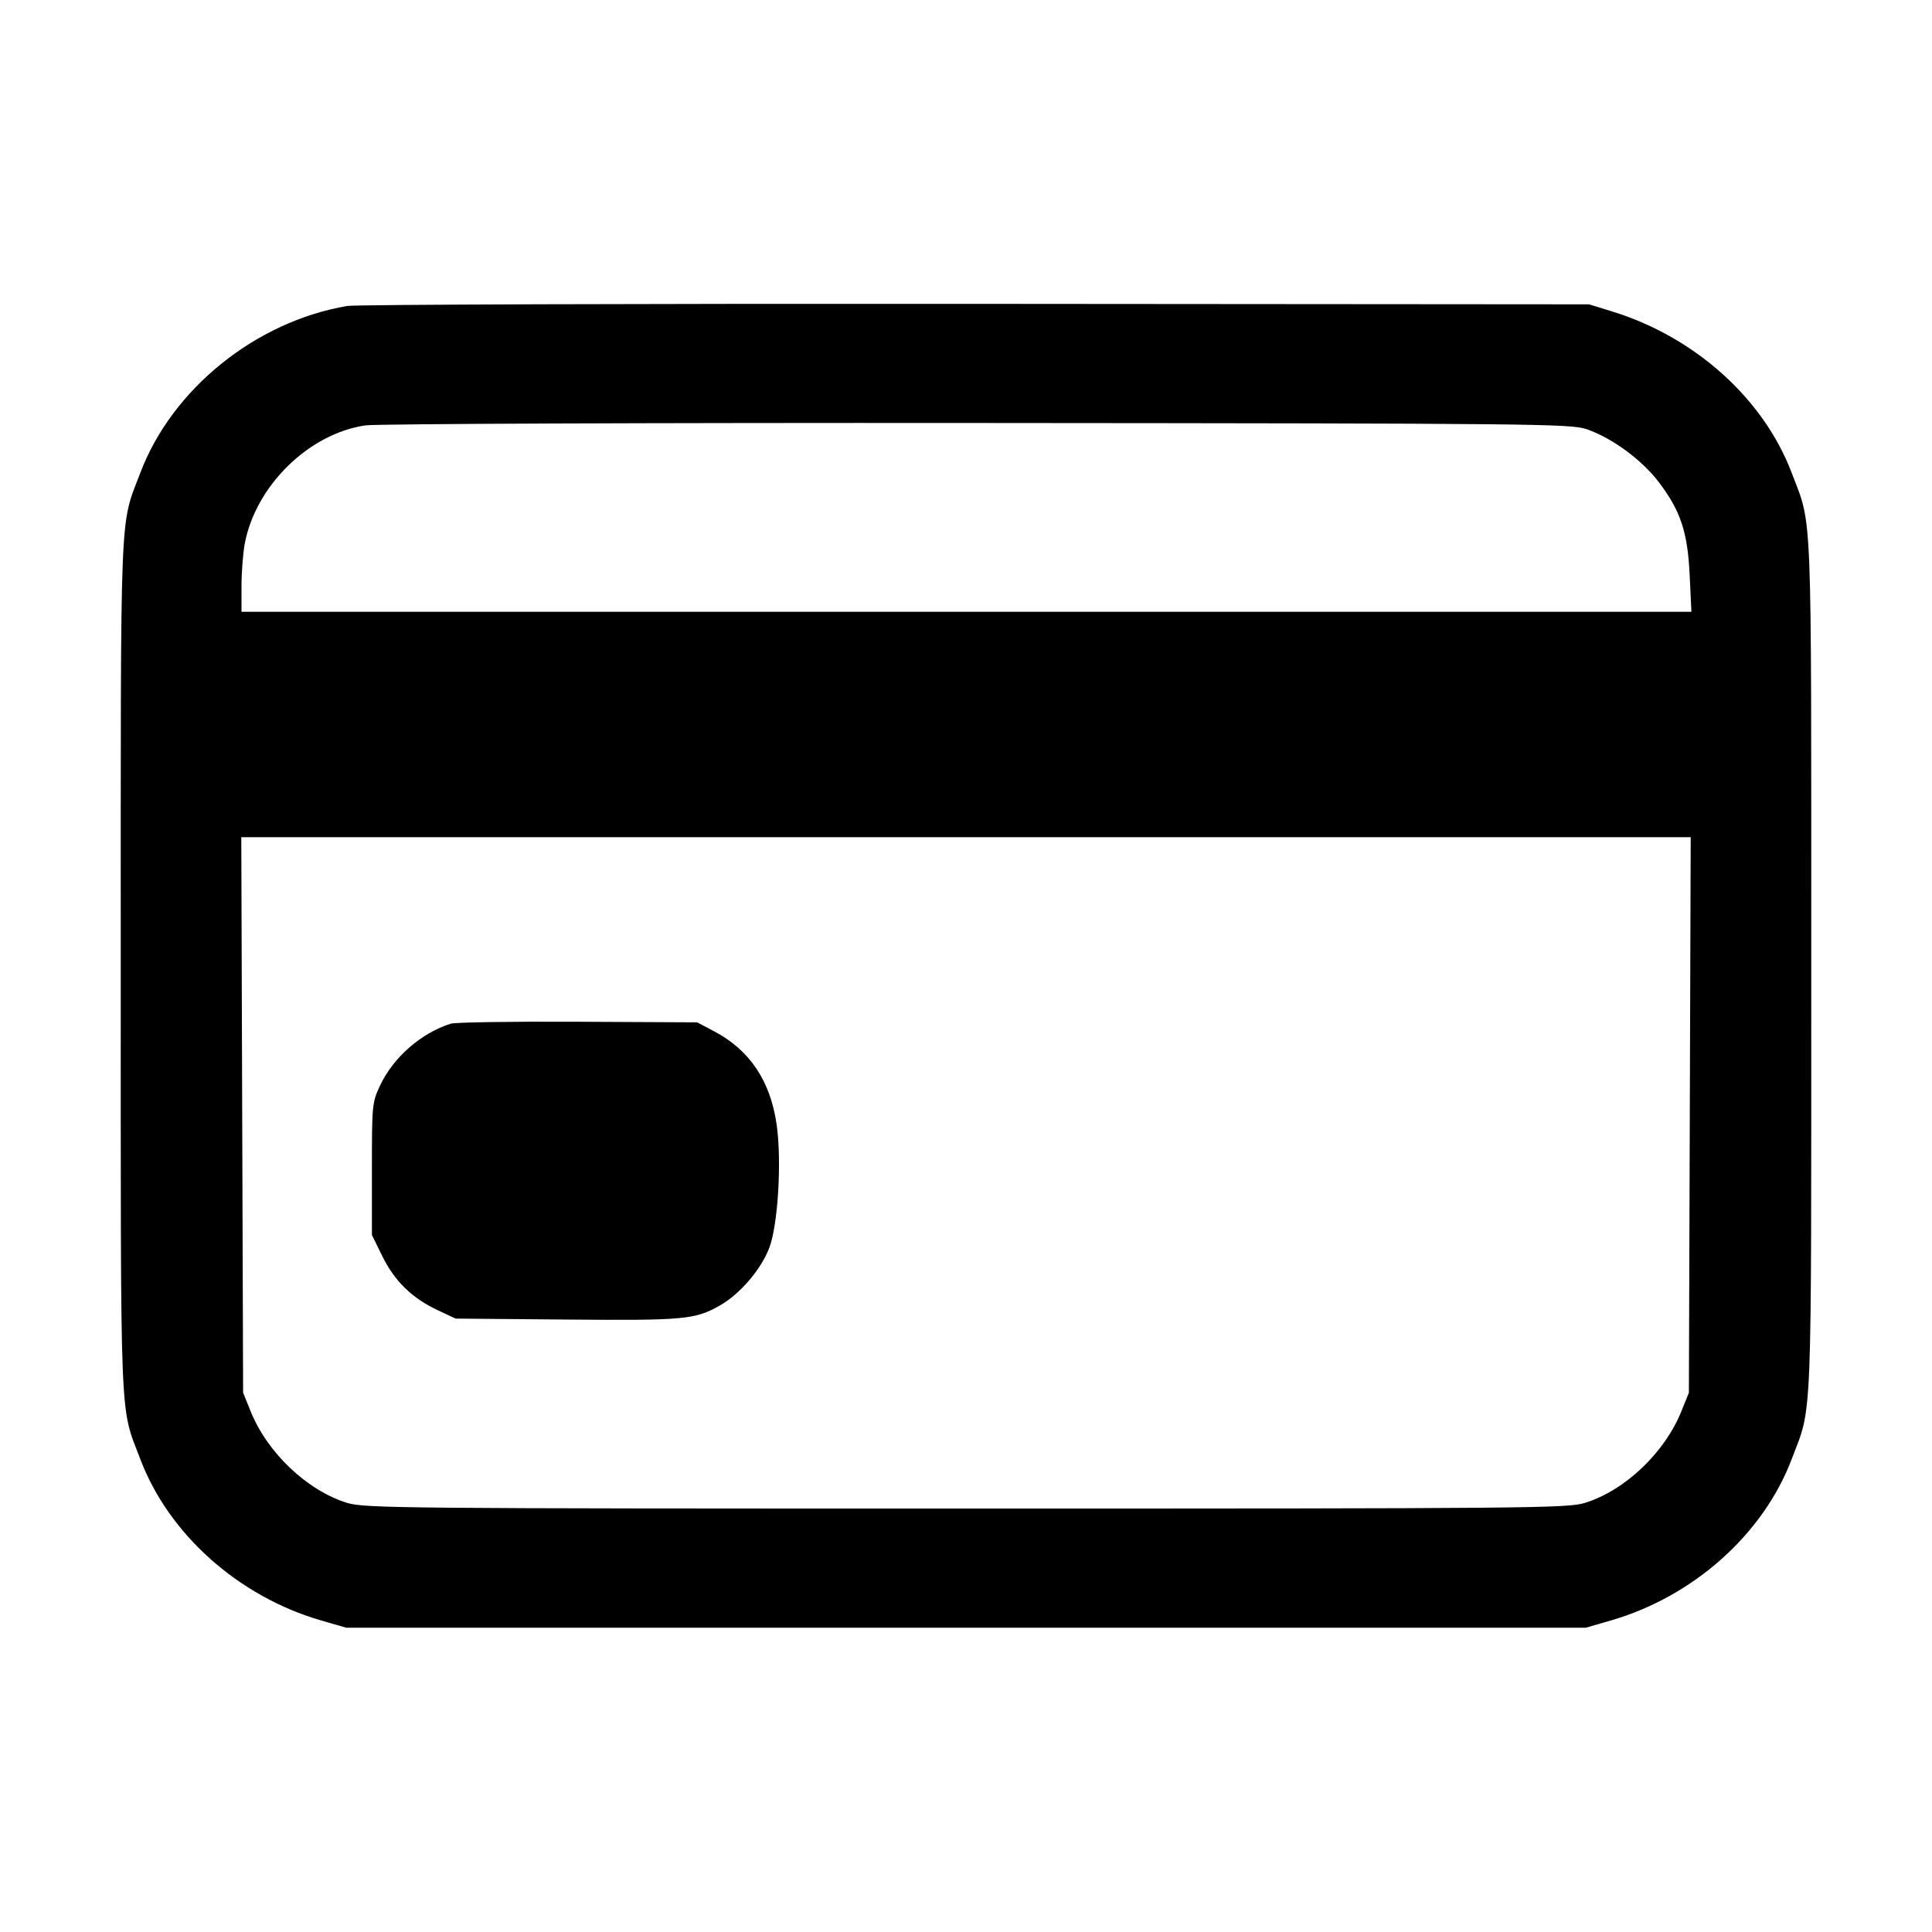 <svg xmlns="http://www.w3.org/2000/svg" width="512" height="512" viewBox="0 0 512 512"><path d="M92.016 81.079 C 67.746 85.220,45.631 103.049,37.202 125.268 C 31.665 139.863,32.000 131.432,32.000 256.000 C 32.000 380.568,31.665 372.137,37.202 386.732 C 44.740 406.604,63.238 423.101,85.079 429.431 L 91.733 431.360 256.000 431.360 L 420.267 431.360 426.921 429.431 C 448.762 423.101,467.260 406.604,474.798 386.732 C 480.335 372.137,480.000 380.568,480.000 256.000 C 480.000 131.432,480.335 139.863,474.798 125.268 C 467.368 105.681,449.223 89.352,427.367 82.585 L 421.120 80.651 258.560 80.525 C 169.152 80.456,94.207 80.705,92.016 81.079 M420.469 113.738 C 427.143 116.010,435.096 121.845,439.595 127.768 C 445.397 135.407,447.250 141.009,447.789 152.533 L 448.238 162.133 256.119 162.133 L 64.000 162.133 64.000 155.423 C 64.000 151.733,64.386 146.645,64.858 144.116 C 67.724 128.757,81.817 114.931,96.853 112.728 C 99.677 112.314,172.387 112.031,258.987 112.097 C 407.218 112.209,416.250 112.301,420.469 113.738 M447.814 295.467 L 447.573 369.067 445.568 374.037 C 441.142 385.009,430.608 395.004,420.019 398.280 C 415.435 399.697,405.715 399.787,256.000 399.787 C 106.285 399.787,96.565 399.697,91.981 398.280 C 81.392 395.004,70.858 385.009,66.432 374.037 L 64.427 369.067 64.186 295.467 L 63.946 221.867 256.000 221.867 L 448.054 221.867 447.814 295.467 M119.467 271.285 C 111.645 273.745,104.262 280.179,100.774 287.573 C 98.615 292.149,98.560 292.705,98.560 309.776 L 98.560 327.285 101.342 332.937 C 104.579 339.515,109.203 344.027,115.951 347.191 L 120.747 349.440 150.187 349.695 C 181.326 349.964,184.173 349.704,190.749 345.984 C 196.099 342.958,201.742 336.363,203.892 330.624 C 206.191 324.484,207.189 307.650,205.823 298.050 C 204.176 286.474,198.689 278.279,189.256 273.309 L 184.747 270.933 153.173 270.774 C 135.808 270.686,120.640 270.916,119.467 271.285 " stroke="none" fill="black" fill-rule="evenodd"></path></svg>